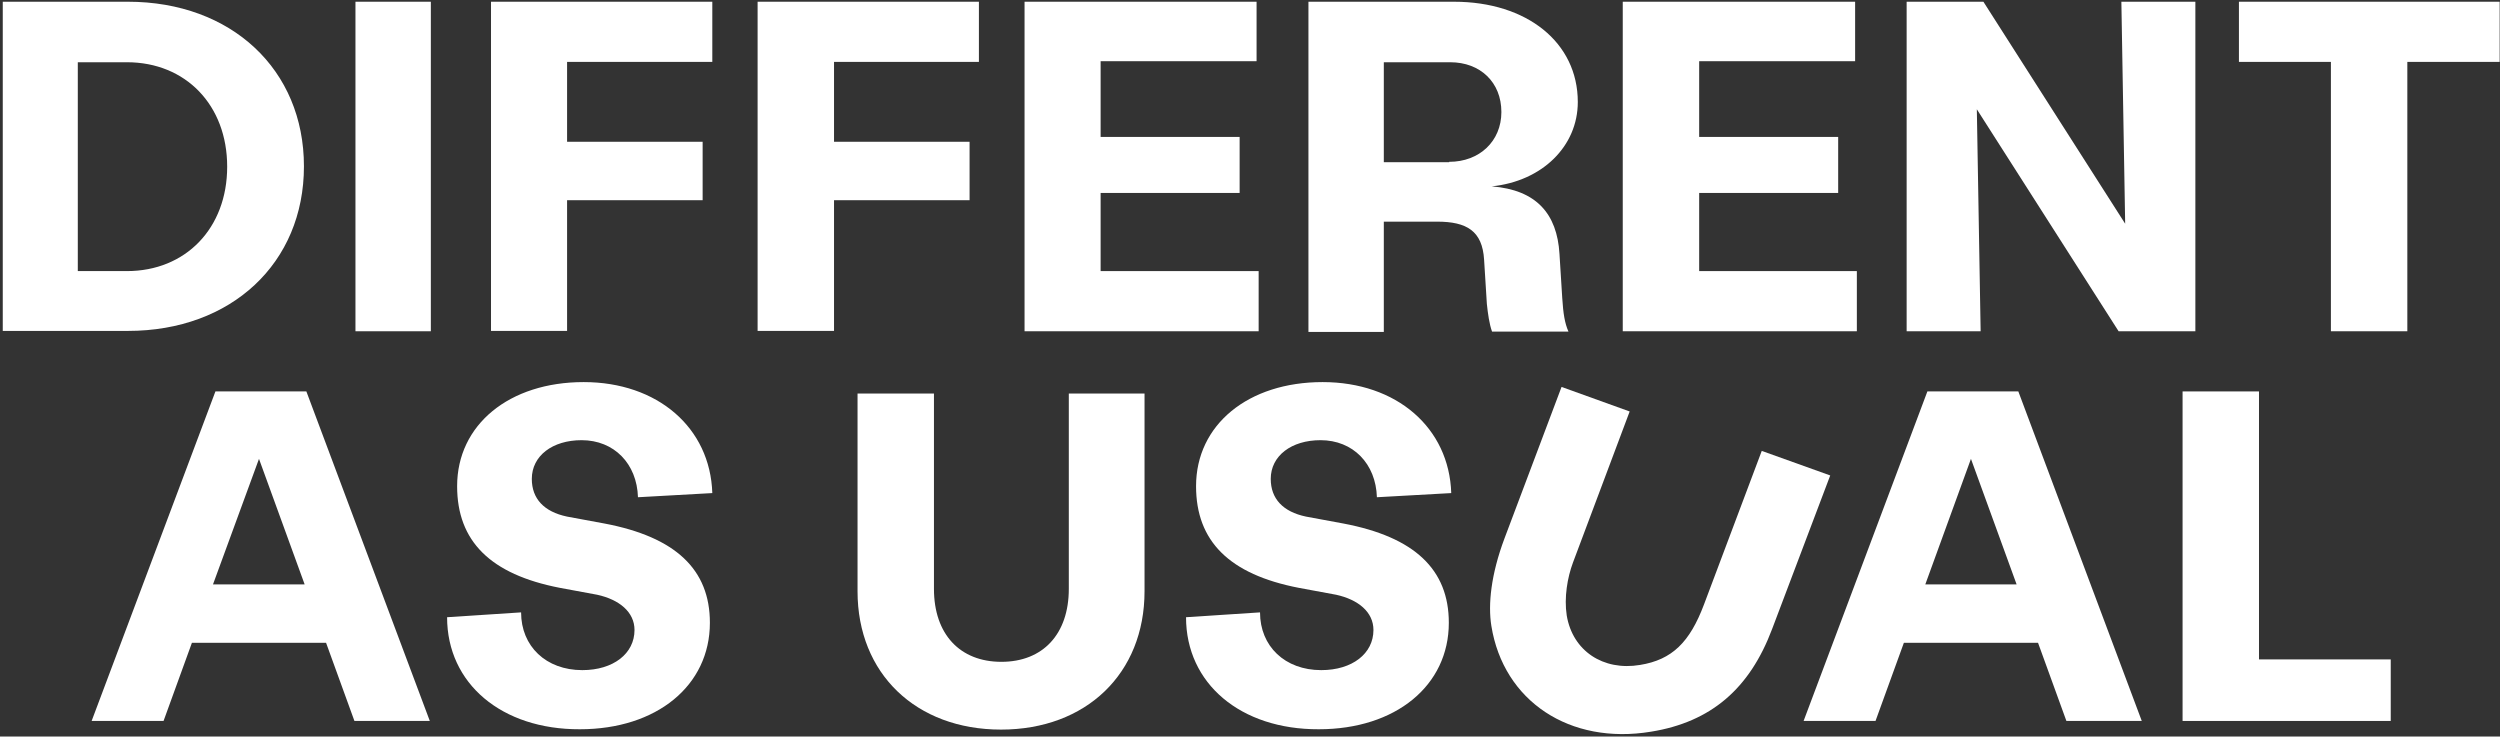 <?xml version="1.0" encoding="UTF-8"?>
<svg width="723px" height="213px" viewBox="0 0 723 213" version="1.1" xmlns="http://www.w3.org/2000/svg" xmlns:xlink="http://www.w3.org/1999/xlink">
    <rect x="0" y="0" width="723" height="213" fill="#333333" stroke="none"/>
    <!-- Generator: Sketch 56.3 (81716) - https://sketch.com -->
    <title>HotBlack_Tagline_White</title>
    <desc>Created with Sketch.</desc>
    <g id="Page-1" stroke="none" stroke-width="1" fill="none" fill-rule="evenodd">
        <g id="HotBlack_Tagline_White" fill="#FFFFFF" fill-rule="nonzero">
            <path d="M0.8,0.5 L37,0.5 C66.9,0.5 87.9,20.1 87.9,48.1 C87.9,76.1 66.9,95.7 37,95.7 L0.8,95.7 L0.8,0.5 Z M36.7,78.4 C53.7,78.4 65.7,66 65.7,48.2 C65.7,30.4 53.7,18 36.7,18 L22.5,18 L22.5,78.4 L36.7,78.4 Z" id="Shape"></path>
            <polygon id="Path" points="102.8 0.5 124.6 0.5 124.6 95.8 102.8 95.8"></polygon>
            <polygon id="Path" points="142 0.5 206 0.5 206 17.9 164 17.9 164 41 203.2 41 203.2 57.9 164 57.9 164 95.7 142 95.7"></polygon>
            <polygon id="Path" points="219.1 0.5 283.1 0.5 283.1 17.9 241.2 17.9 241.2 41 280.4 41 280.4 57.9 241.2 57.9 241.2 95.7 219.1 95.7"></polygon>
            <polygon id="Path" points="296.3 0.5 363.4 0.5 363.4 17.7 318.3 17.7 318.3 39.6 358.5 39.6 358.5 55.8 318.3 55.8 318.3 78.4 364 78.4 364 95.8 296.3 95.8"></polygon>
            <path d="M378.4,0.5 L420.5,0.5 C441.6,0.5 456.3,12.3 456.3,29.5 C456.3,42.3 446,52.4 431.4,53.9 C444.3,54.9 450.3,61.8 451,73.4 L451.8,86.2 C452.1,90.7 452.5,93.4 453.6,95.9 L431.5,95.9 C430.7,93.7 430.3,90.7 430,87.9 L429.2,75.1 C428.7,66.8 424.2,64.1 415.6,64.1 L400.2,64.1 L400.2,96 L378.4,96 L378.4,0.5 L378.4,0.5 Z M419.1,46.8 C427.9,46.8 434.2,40.8 434.2,32.4 C434.2,23.8 428.1,18 419.4,18 L400.2,18 L400.2,46.9 L419.1,46.9 L419.1,46.8 Z" id="Shape"></path>
            <polygon id="Path" points="469.4 0.5 536.5 0.5 536.5 17.7 491.4 17.7 491.4 39.6 531.6 39.6 531.6 55.8 491.4 55.8 491.4 78.4 537 78.4 537 95.8 469.3 95.8 469.3 0.5"></polygon>
            <polygon id="Path" points="551.4 0.5 573.6 0.5 614.6 64.7 613.5 0.5 634.9 0.5 634.9 95.8 612.7 95.8 571.7 31.6 572.8 95.8 551.4 95.8"></polygon>
            <polygon id="Path" points="674.2 17.9 647.5 17.9 647.5 0.5 722.9 0.5 722.9 17.9 696.2 17.9 696.2 95.8 674.1 95.8 674.1 17.9"></polygon>
            <path d="M94.3,185.9 L55.5,185.9 L47.3,208.5 L26.5,208.5 L62.3,113.2 L88.6,113.2 L124.3,208.5 L102.5,208.5 L94.3,185.9 Z M88.1,169 L74.9,132.7 L61.6,169 L88.1,169 Z" id="Shape"></path>
            <path d="M129.3,178.5 L150.7,177.1 C150.7,186.9 157.9,193.8 168.4,193.8 C177.4,193.8 183.5,189 183.5,182.2 C183.5,177 179.1,173.4 172.7,172 L161.9,170 C141.8,166.1 132.2,156.5 132.2,140.6 C132.2,122.8 147.3,110.5 168.8,110.5 C190.2,110.5 205.4,123.7 206,142.6 L184.5,143.8 C184.2,134.1 177.6,127.3 168.2,127.3 C159.8,127.3 153.8,131.8 153.8,138.5 C153.8,144.2 157.3,148 164,149.4 L174.8,151.4 C195.4,155.3 205.3,164.7 205.3,180.1 C205.3,198.3 189.9,210.901 167.7,210.901 C145.1,211 129.3,197.7 129.3,178.5 Z" id="Path"></path>
            <path d="M248,171 L248,156.8 L248,113.8 L270.1,113.8 L270.1,156.8 L270.1,170.3 C270.1,183.4 277.6,191.4 289.6,191.4 C301.6,191.4 309.1,183.4 309.1,170.3 L309.1,113.8 L331,113.8 L331,171 C331,194.8 314.1,211 289.5,211 C264.9,211 248,194.8 248,171 Z" id="Path"></path>
            <path d="M343,178.5 L364.4,177.1 C364.4,186.9 371.6,193.8 382.1,193.8 C391.1,193.8 397.2,189 397.2,182.2 C397.2,177 392.8,173.4 386.4,172 L375.6,170 C355.5,166.1 345.9,156.5 345.9,140.6 C345.9,122.8 361,110.5 382.5,110.5 C403.9,110.5 419.1,123.7 419.7,142.6 L398.2,143.8 C397.9,134.1 391.3,127.3 381.9,127.3 C373.5,127.3 367.5,131.8 367.5,138.5 C367.5,144.2 371,148 377.7,149.4 L388.5,151.4 C409.1,155.3 419,164.7 419,180.1 C419,198.3 403.6,210.901 381.4,210.901 C358.8,211 343,197.7 343,178.5 Z" id="Path"></path>
            <path d="M431.3,181 C430.3,174.8 431.2,166.1 435.1,155.7 L451.6,111.9 L471.3,119 L454.9,162.7 C453.3,167 452.3,172.8 453.1,178 C454.8,188.2 463.6,194.1 474.3,192.3 C483.6,190.8 488.7,185.7 492.8,174.8 L509.5,130.4 L529.3,137.5 L512.5,181.9 C506,199.2 494.8,208.8 477.5,211.6 C454,215.5 434.8,202.8 431.3,181 Z" id="Path"></path>
            <path d="M589.4,185.9 L550.6,185.9 L542.4,208.5 L521.6,208.5 L557.4,113.2 L583.7,113.2 L619.4,208.5 L597.6,208.5 L589.4,185.9 Z M583.2,169 L570,132.7 L556.8,169 L583.2,169 Z" id="Shape"></path>
            <polygon id="Path" points="631.2 113.2 653.3 113.2 653.3 190.7 691.4 190.7 691.4 208.5 631.2 208.5 631.2 113.2"></polygon>
        </g>
    </g>
</svg>